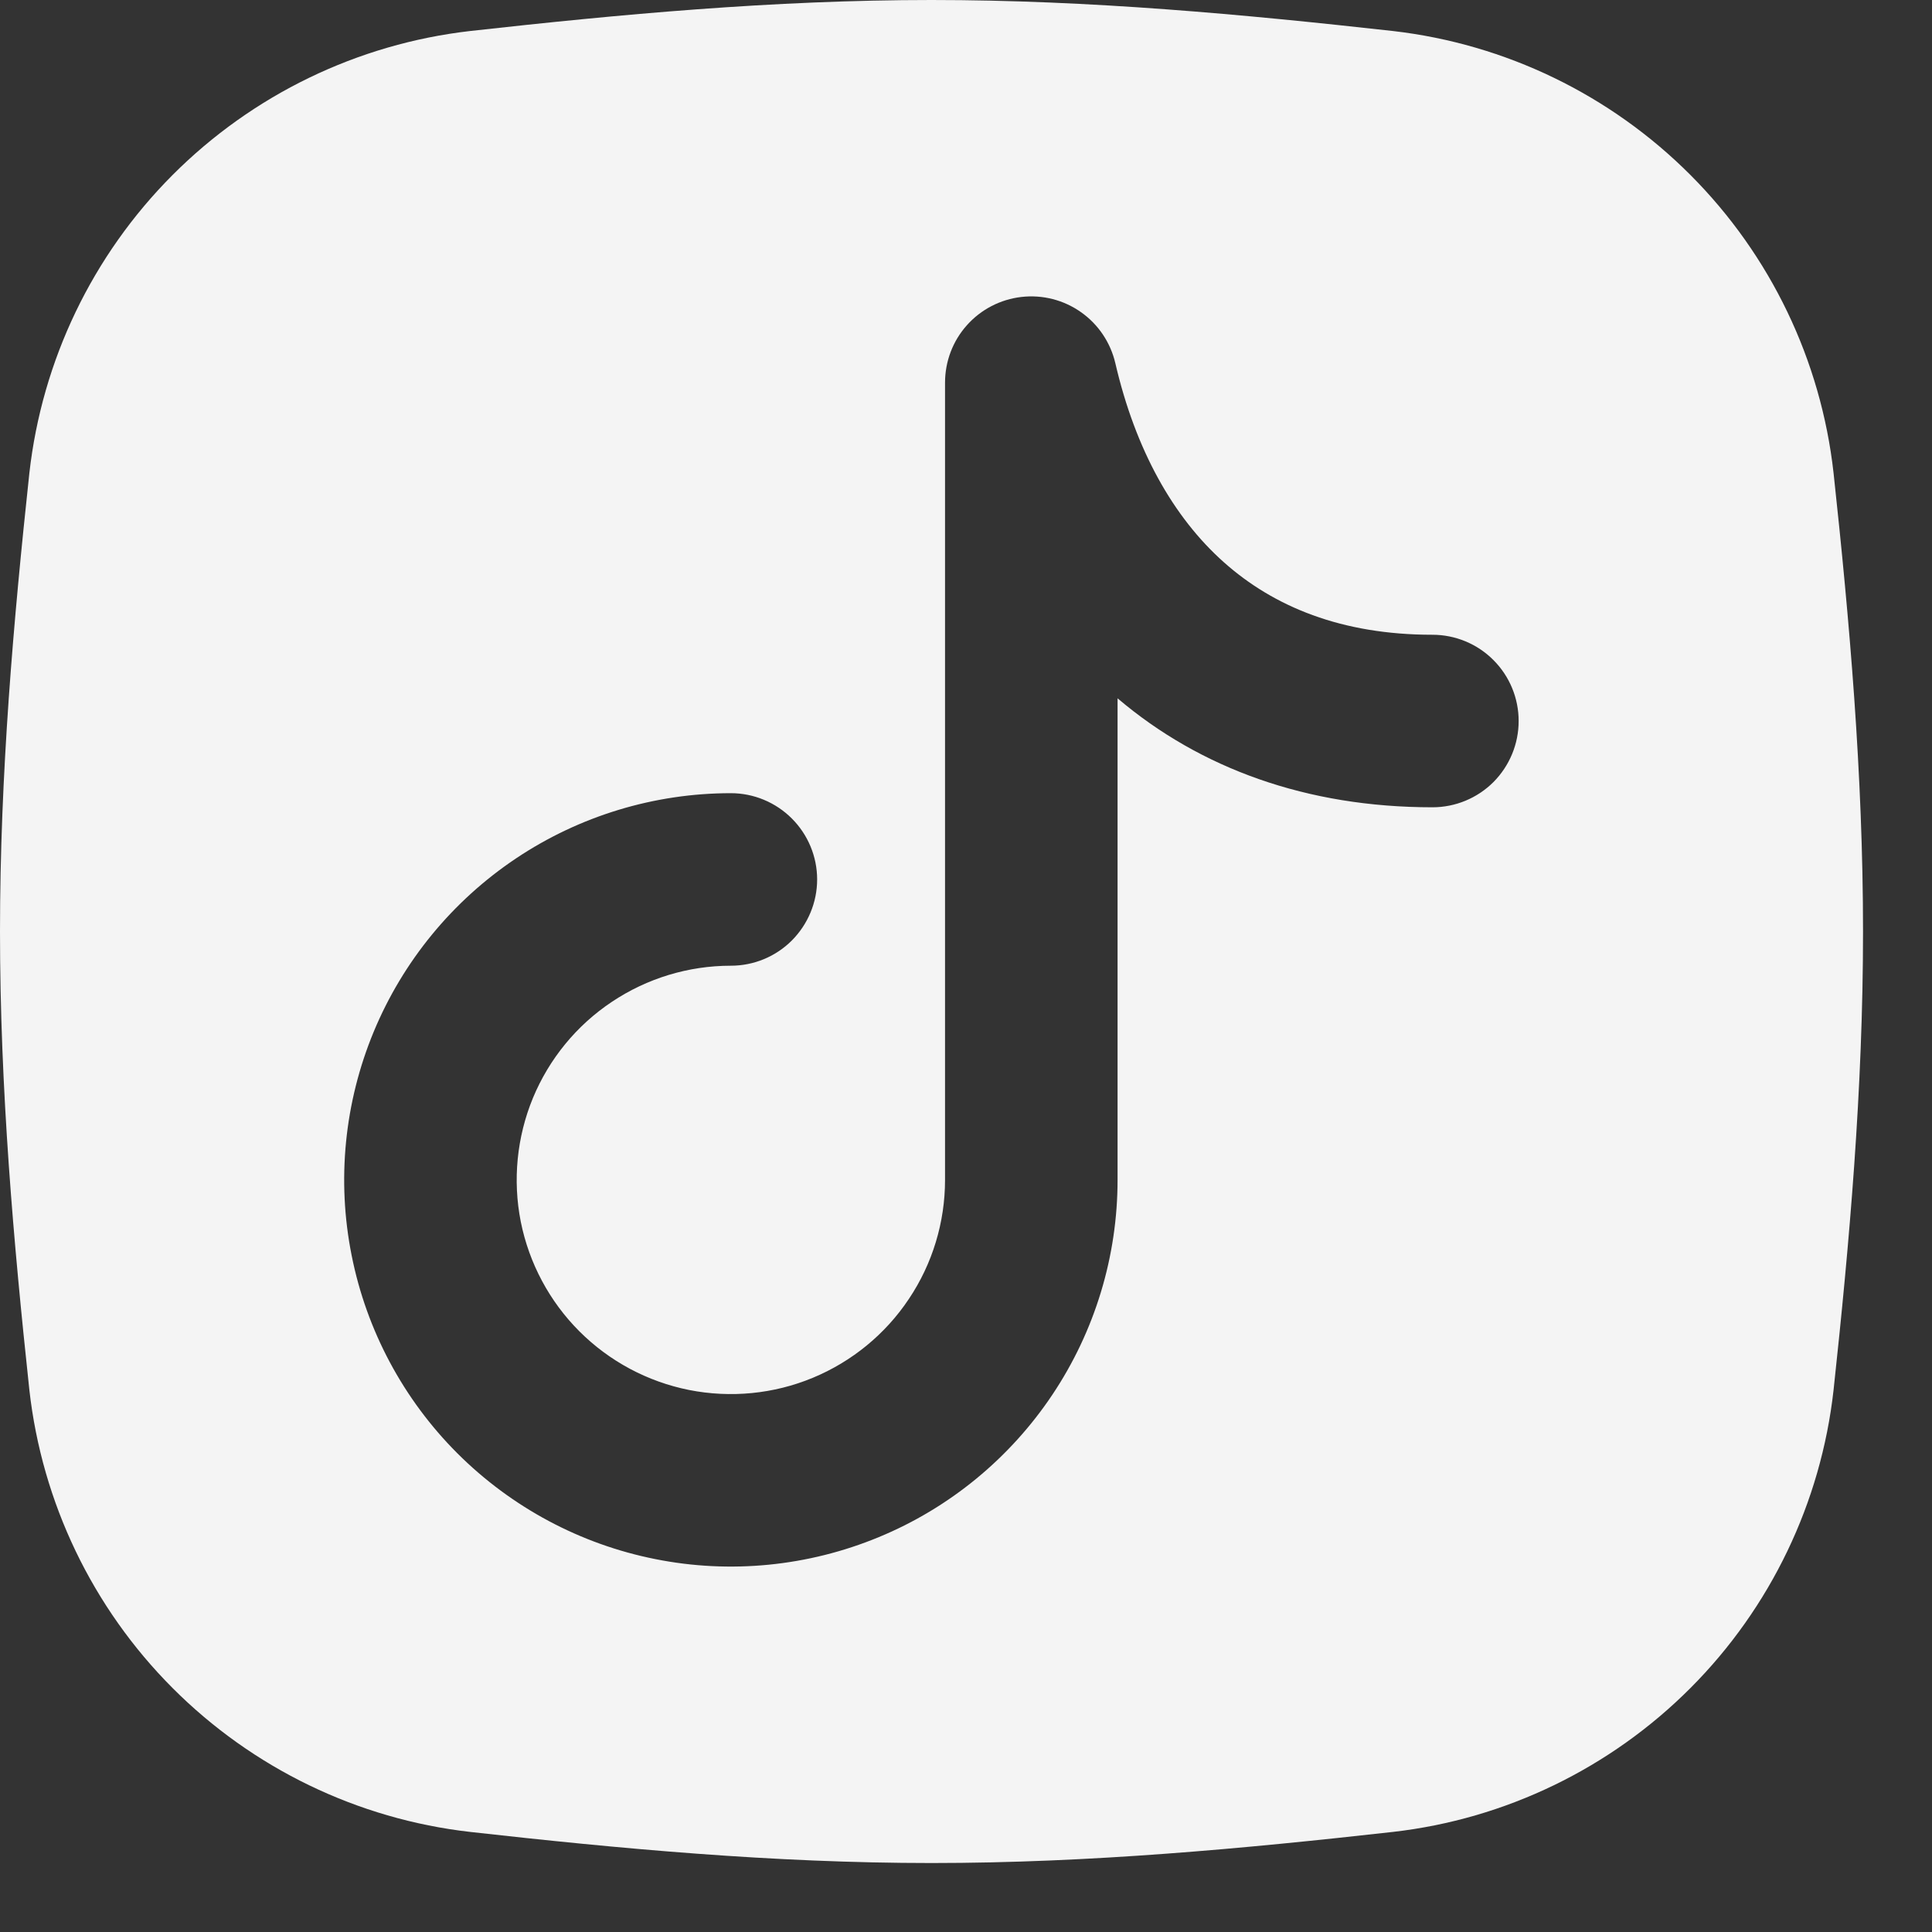 <svg width="20" height="20" viewBox="0 0 20 20" fill="none" xmlns="http://www.w3.org/2000/svg">
<rect x="0" y="0" width="20" height="20" fill="#333333" stroke="none"/>
<g clip-path="url(#clip0_20_83)">
<path fill-rule="evenodd" clip-rule="evenodd" d="M4.867 0.321C6.401 0.15 8.003 0 9.643 0C11.283 0 12.884 0.15 14.419 0.321C15.585 0.455 16.671 0.981 17.5 1.812C18.329 2.643 18.851 3.731 18.981 4.897C19.146 6.424 19.286 8.014 19.286 9.643C19.286 11.271 19.146 12.861 18.981 14.389C18.851 15.555 18.329 16.643 17.5 17.474C16.671 18.305 15.585 18.831 14.419 18.964C12.884 19.136 11.283 19.286 9.643 19.286C8.003 19.286 6.401 19.136 4.867 18.964C3.701 18.831 2.615 18.305 1.786 17.474C0.957 16.643 0.435 15.555 0.304 14.389C0.14 12.861 0 11.271 0 9.643C0 8.014 0.14 6.424 0.304 4.897C0.435 3.731 0.957 2.643 1.786 1.812C2.615 0.981 3.701 0.455 4.867 0.321ZM11.546 3.76C11.496 3.546 11.37 3.358 11.191 3.232C11.012 3.105 10.792 3.049 10.574 3.074C10.356 3.099 10.155 3.203 10.009 3.367C9.863 3.53 9.783 3.742 9.783 3.961V12.214C9.783 12.653 9.653 13.082 9.409 13.446C9.166 13.811 8.819 14.095 8.414 14.263C8.009 14.431 7.563 14.474 7.133 14.389C6.703 14.303 6.308 14.092 5.998 13.782C5.688 13.472 5.477 13.077 5.391 12.647C5.306 12.217 5.35 11.771 5.517 11.366C5.685 10.961 5.969 10.614 6.334 10.371C6.699 10.127 7.127 9.997 7.566 9.997C7.803 9.997 8.03 9.903 8.197 9.736C8.364 9.568 8.459 9.341 8.459 9.104C8.459 8.867 8.364 8.64 8.197 8.473C8.03 8.306 7.803 8.211 7.566 8.211C6.774 8.211 6 8.446 5.342 8.886C4.684 9.326 4.171 9.951 3.868 10.682C3.565 11.414 3.485 12.219 3.64 12.995C3.794 13.772 4.175 14.485 4.735 15.045C5.295 15.604 6.008 15.986 6.785 16.14C7.561 16.295 8.366 16.215 9.098 15.912C9.829 15.61 10.454 15.096 10.894 14.438C11.334 13.78 11.569 13.006 11.569 12.214V7.229C12.426 7.957 13.531 8.357 14.829 8.357C15.065 8.357 15.293 8.263 15.46 8.096C15.627 7.928 15.721 7.701 15.721 7.464C15.721 7.227 15.627 7 15.46 6.833C15.293 6.665 15.065 6.571 14.829 6.571C13.886 6.571 13.186 6.28 12.67 5.821C12.144 5.353 11.754 4.656 11.546 3.76Z" fill="#F4F4F4"/>
</g>
<defs>
<clipPath id="clip0_20_83">
<rect width="20" height="20" fill="white"/>
</clipPath>
</defs>
</svg>
